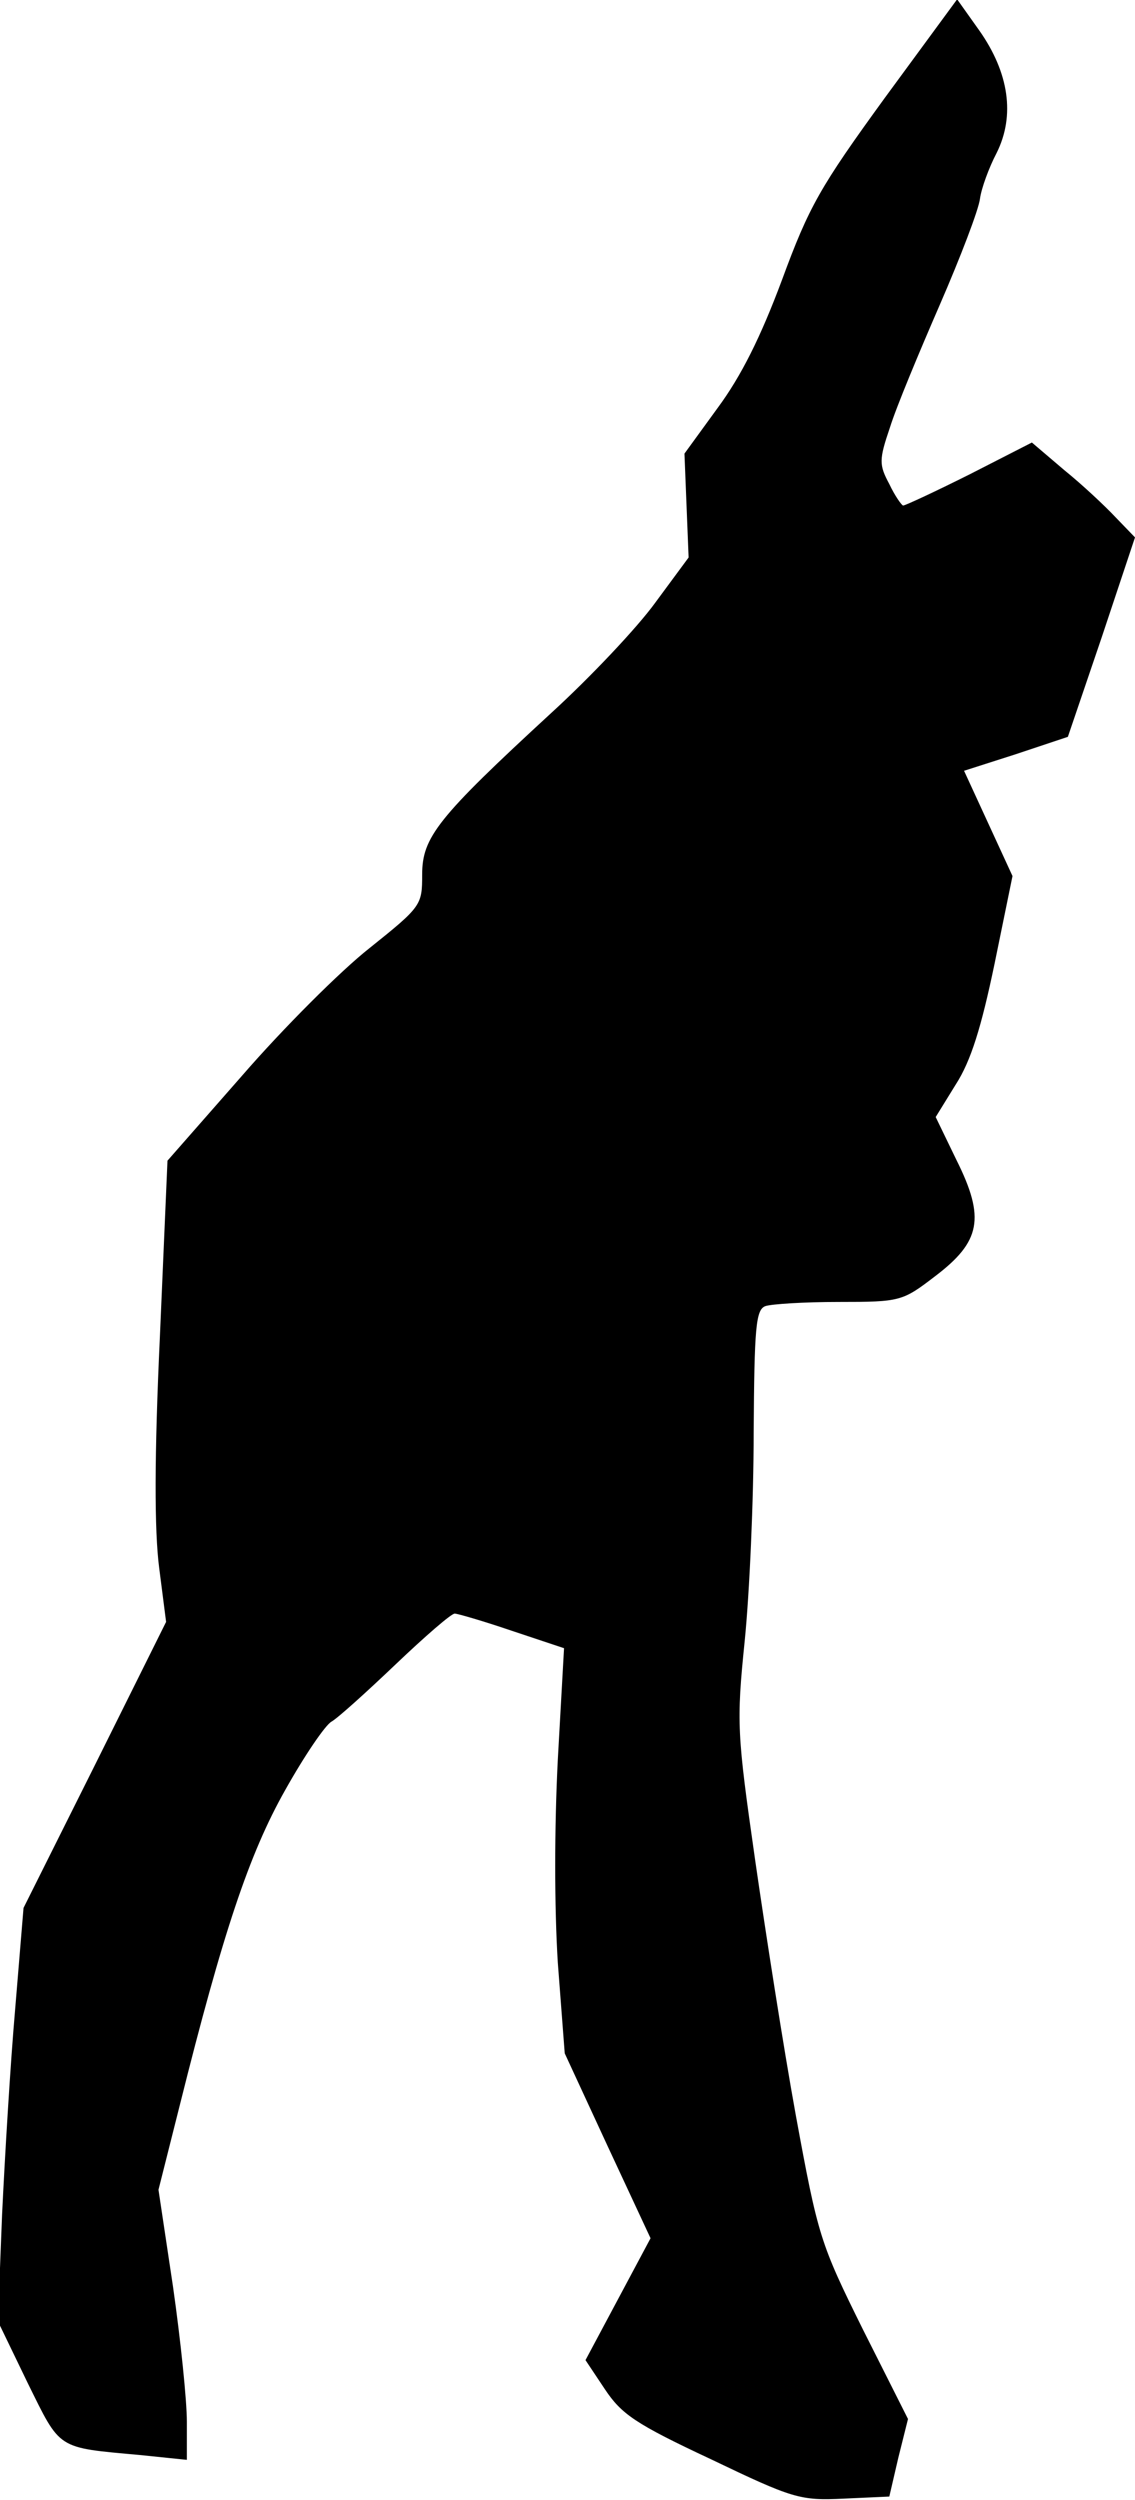 <?xml version="1.0" standalone="no"?>
<!DOCTYPE svg PUBLIC "-//W3C//DTD SVG 20010904//EN"
 "http://www.w3.org/TR/2001/REC-SVG-20010904/DTD/svg10.dtd">
<svg version="1.0" xmlns="http://www.w3.org/2000/svg"
 width="164pt" height="361pt" viewBox="0 0 164 361"
 preserveAspectRatio="xMidYMid meet">
<g transform="translate(0,361) scale(0.1,-0.1)"
fill="#000000" stroke="none">
<path fill="#000000" stroke="none" d="M1278 3468 c-93 -128 -109 -156 -148
-262 -31 -83 -59 -139 -93 -185 l-48 -66 3 -75 3 -75 -48 -65 c-26 -36 -94
-108 -151 -160 -164 -151 -186 -179 -186 -233 0 -44 -1 -46 -76 -106 -42 -33
-125 -116 -184 -184 l-108 -123 -11 -255 c-8 -172 -8 -279 -1 -333 l10 -78
-103 -207 -103 -206 -12 -145 c-7 -80 -15 -214 -19 -298 l-6 -154 43 -89 c48
-97 41 -93 162 -104 l68 -7 0 55 c0 31 -9 118 -20 195 l-21 140 31 123 c62
248 100 362 152 454 28 50 58 94 67 99 9 5 51 43 93 83 42 40 80 73 85 73 4 0
42 -11 83 -25 l75 -25 -9 -161 c-5 -98 -5 -213 0 -293 l10 -131 62 -134 62
-133 -47 -88 -47 -88 28 -42 c24 -36 44 -50 153 -101 119 -57 129 -60 192 -57
l66 3 13 56 14 56 -65 129 c-62 125 -65 135 -97 309 -18 99 -44 266 -59 370
-26 182 -27 197 -15 315 7 69 13 204 13 301 1 152 3 178 17 183 9 3 56 6 106
6 89 0 92 1 139 37 66 50 73 84 31 168 l-30 62 29 47 c22 34 37 83 56 174 l26
127 -35 76 -35 76 75 24 75 25 49 144 48 144 -28 29 c-15 16 -48 47 -74 68
l-47 40 -90 -46 c-50 -25 -93 -45 -96 -45 -2 0 -12 14 -20 31 -15 28 -15 35 1
82 9 29 42 108 72 177 30 69 56 137 58 153 2 15 13 45 24 66 27 54 18 116 -25
177 l-32 45 -105 -143z"/>
</g>
</svg>
